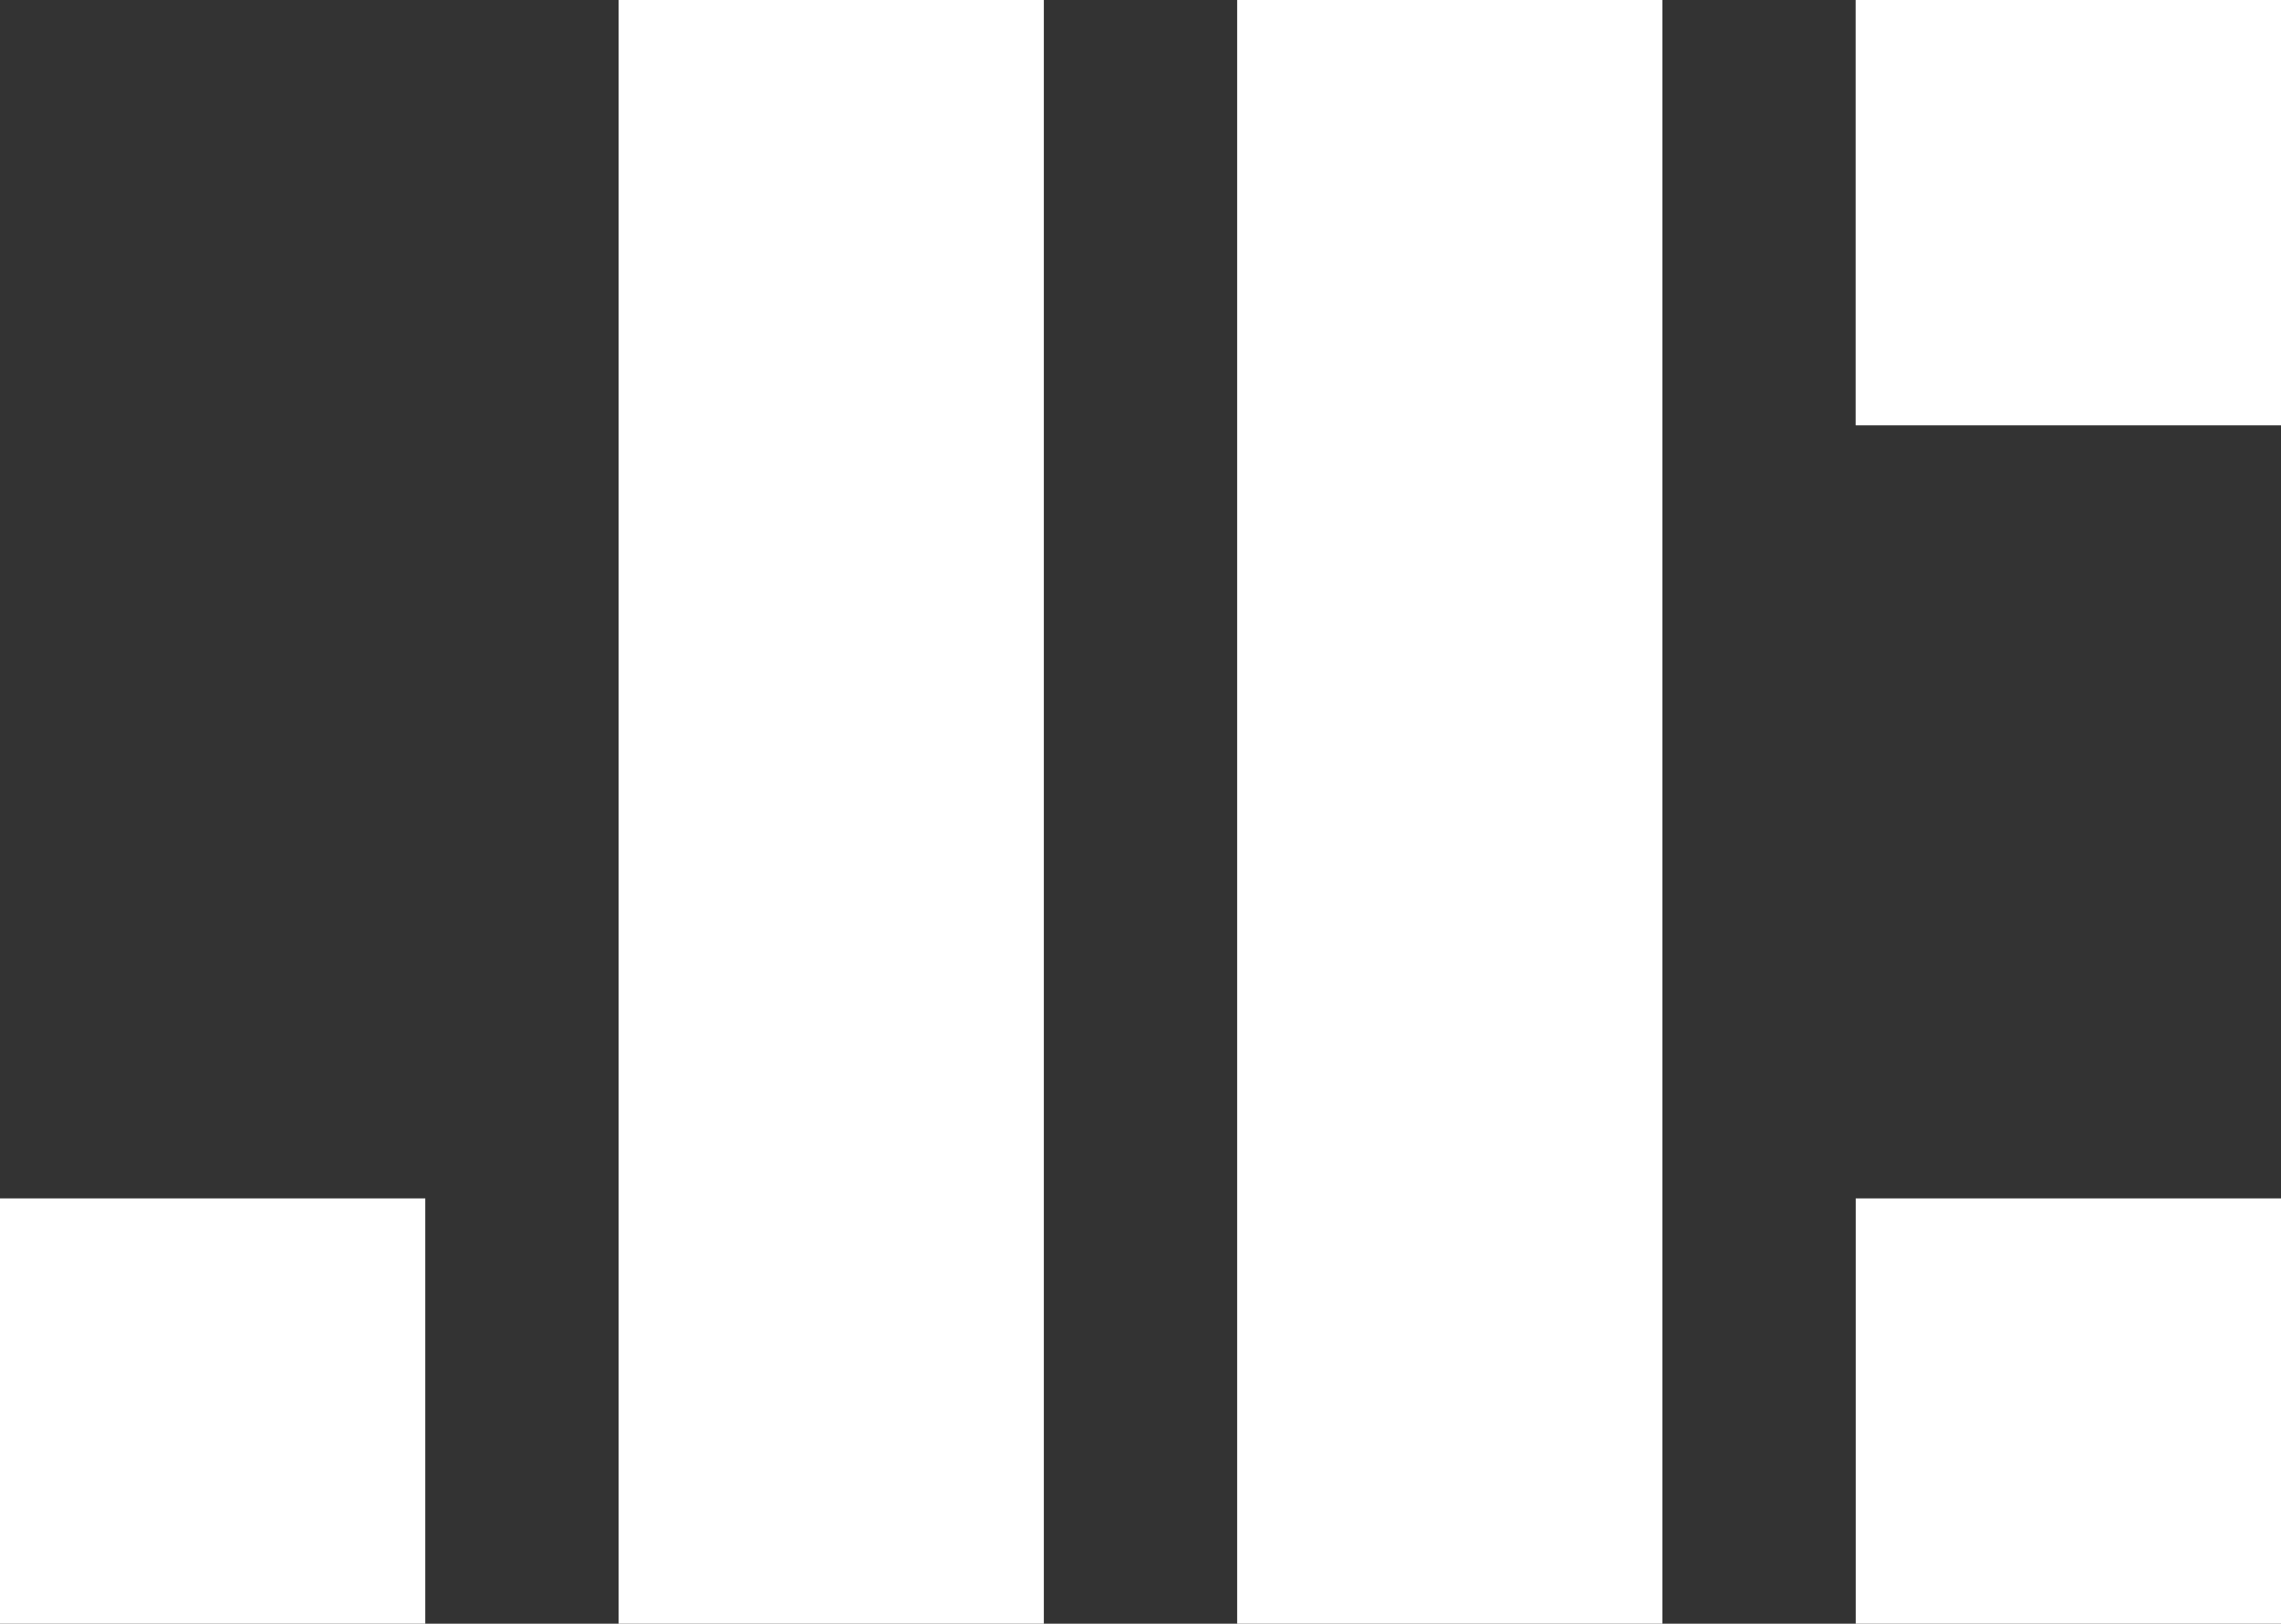 <svg width="59" height="42" viewBox="0 0 59 42" fill="none" xmlns="http://www.w3.org/2000/svg">
<rect x="0" y="0" width="59" height="42" fill="#333333" stroke="none"/>
<rect x="16" width="11" height="42" fill="white"/>
<rect y="31" width="11" height="11" fill="white"/>
<rect x="48" width="11" height="11" fill="white"/>
<rect x="48" width="11" height="11" fill="white"/>
<rect x="48" y="31" width="11" height="11" fill="white"/>
<rect x="32" width="11" height="42" fill="white"/>
</svg>
